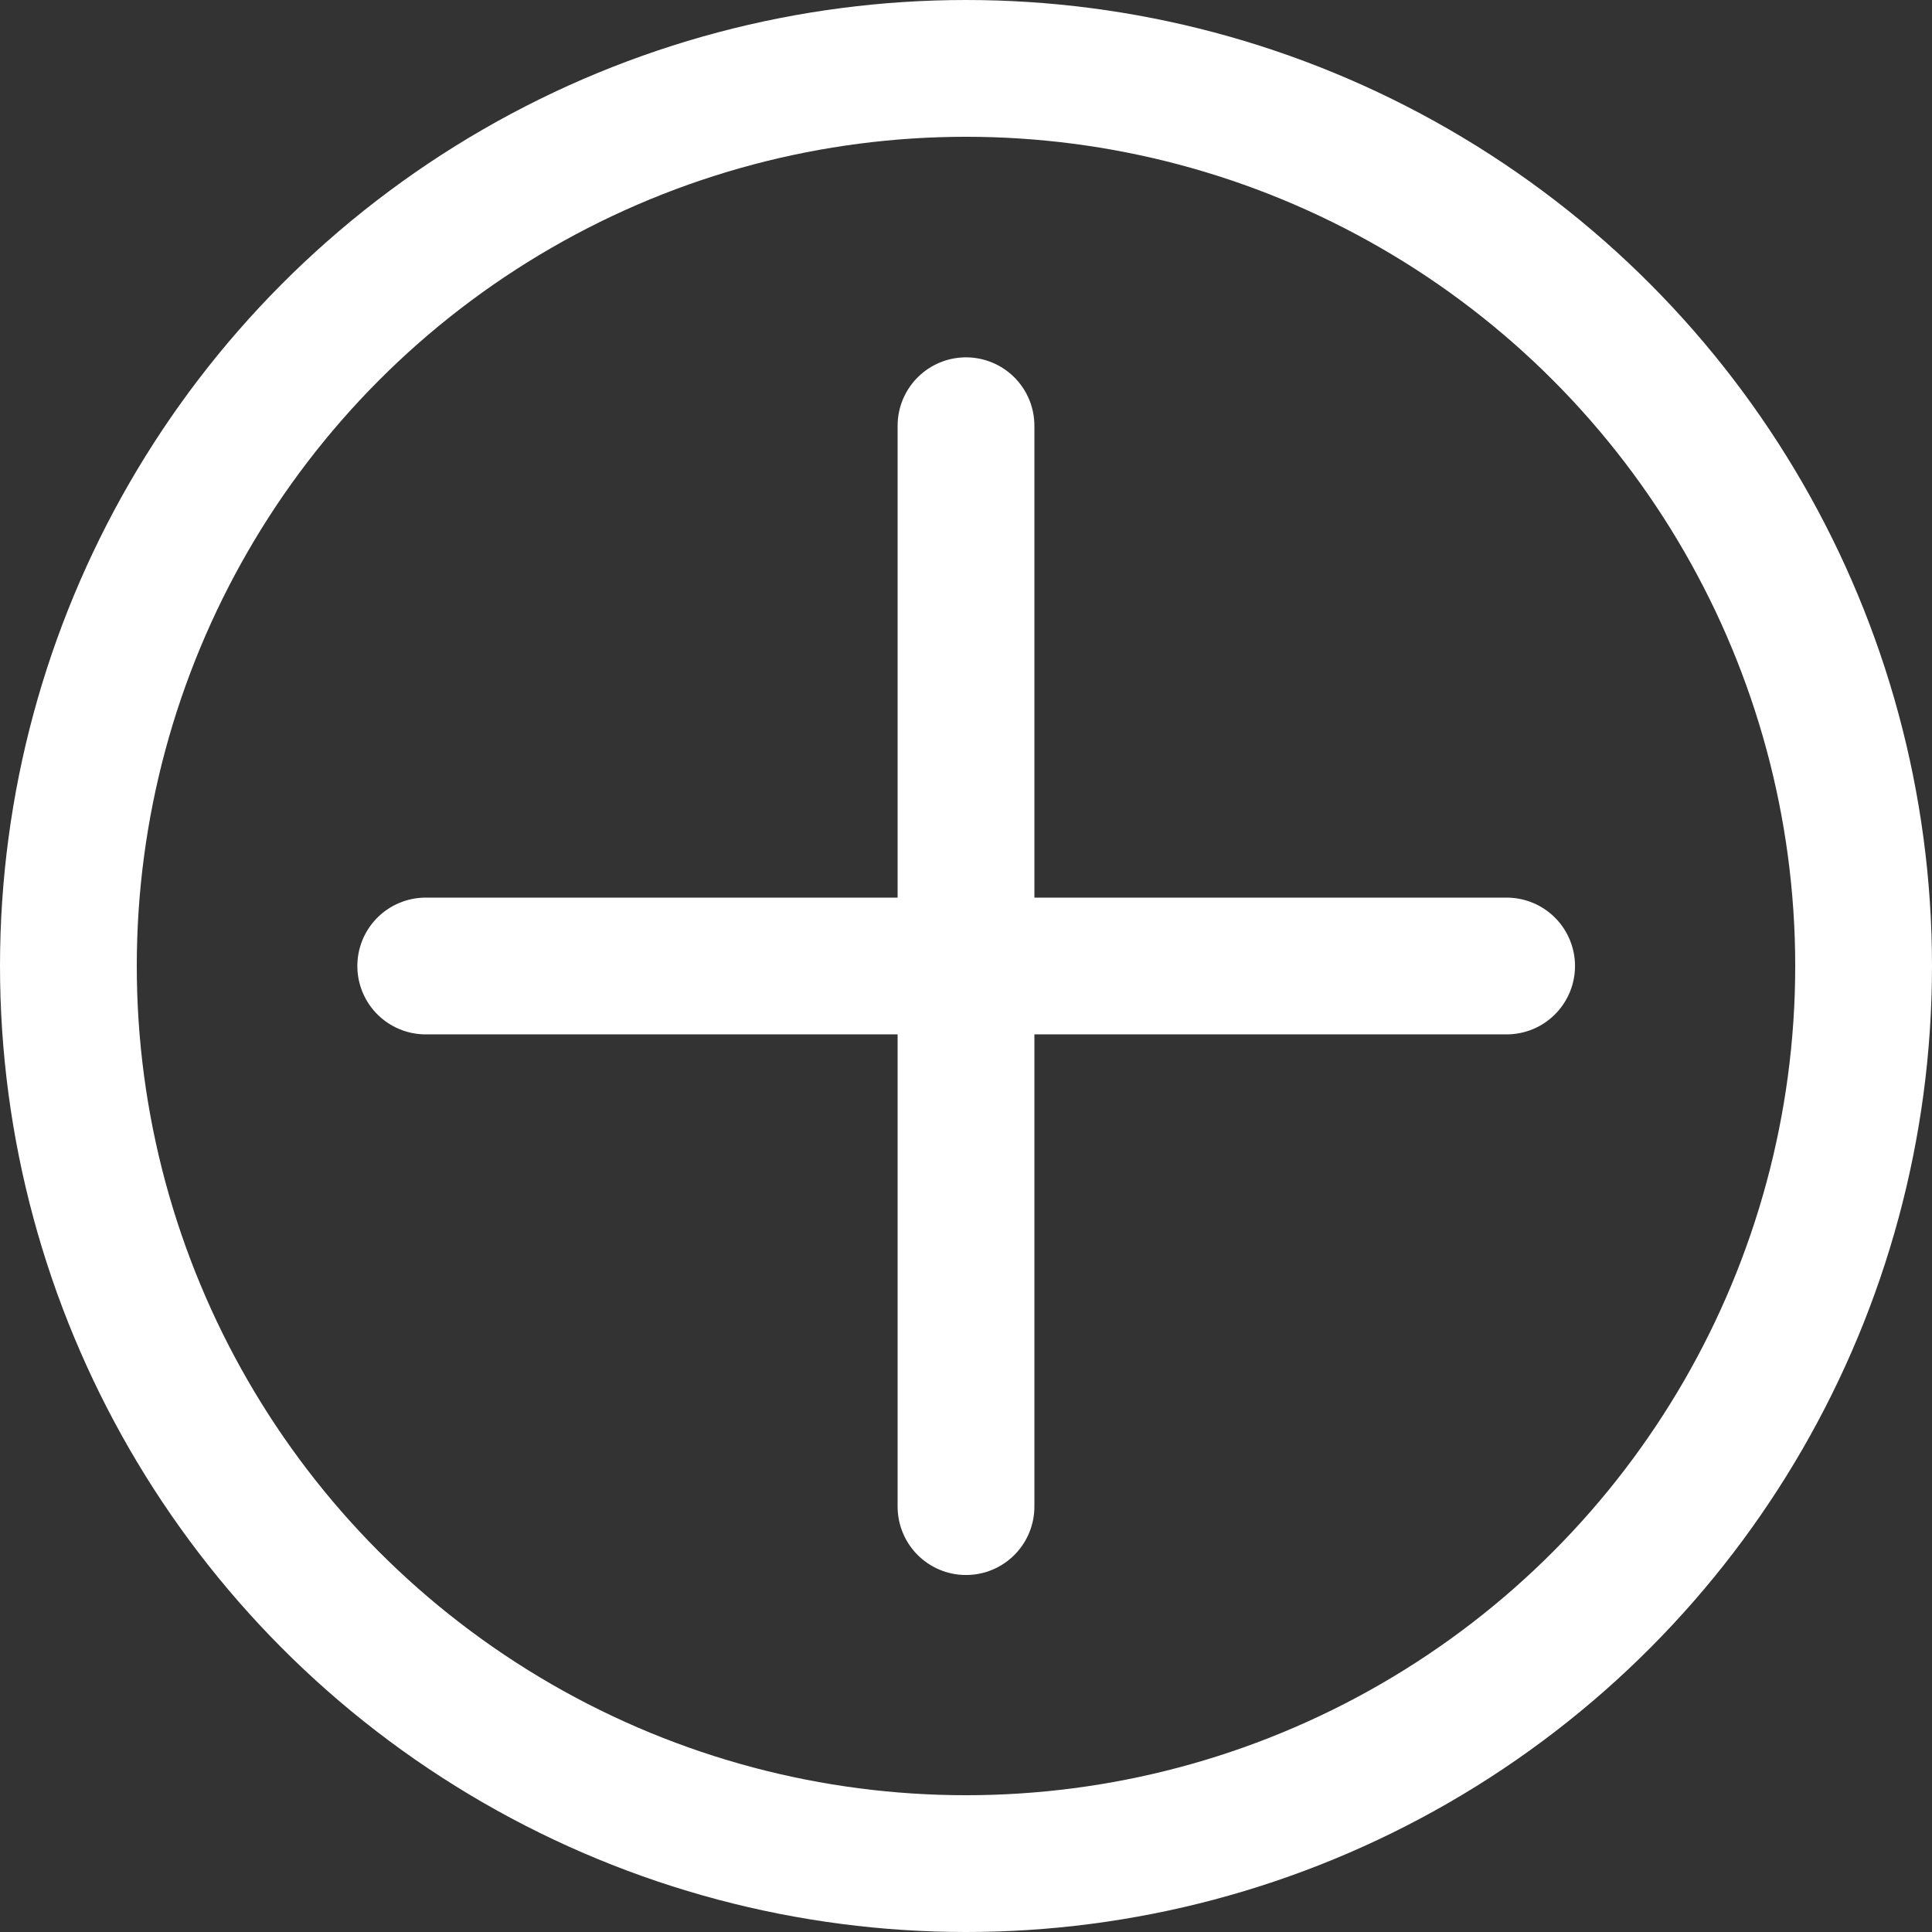 <svg xmlns="http://www.w3.org/2000/svg" viewBox="0 0 56.5 56.5"><rect x="0" y="0" width="56.5" height="56.5" fill="#333333" stroke="none"/><defs><style>.cls-1{fill:none;stroke:#fff;stroke-linecap:round;stroke-miterlimit:10;stroke-width:4px;}</style></defs><title>plus-def</title><g id="Calque_2" data-name="Calque 2"><g id="Calque_1-2" data-name="Calque 1"><line class="cls-1" x1="28.25" y1="44.06" x2="28.25" y2="12.45"/><line class="cls-1" x1="12.45" y1="28.25" x2="44.06" y2="28.25"/><circle class="cls-1" cx="28.25" cy="28.25" r="26.25"/></g></g></svg>
